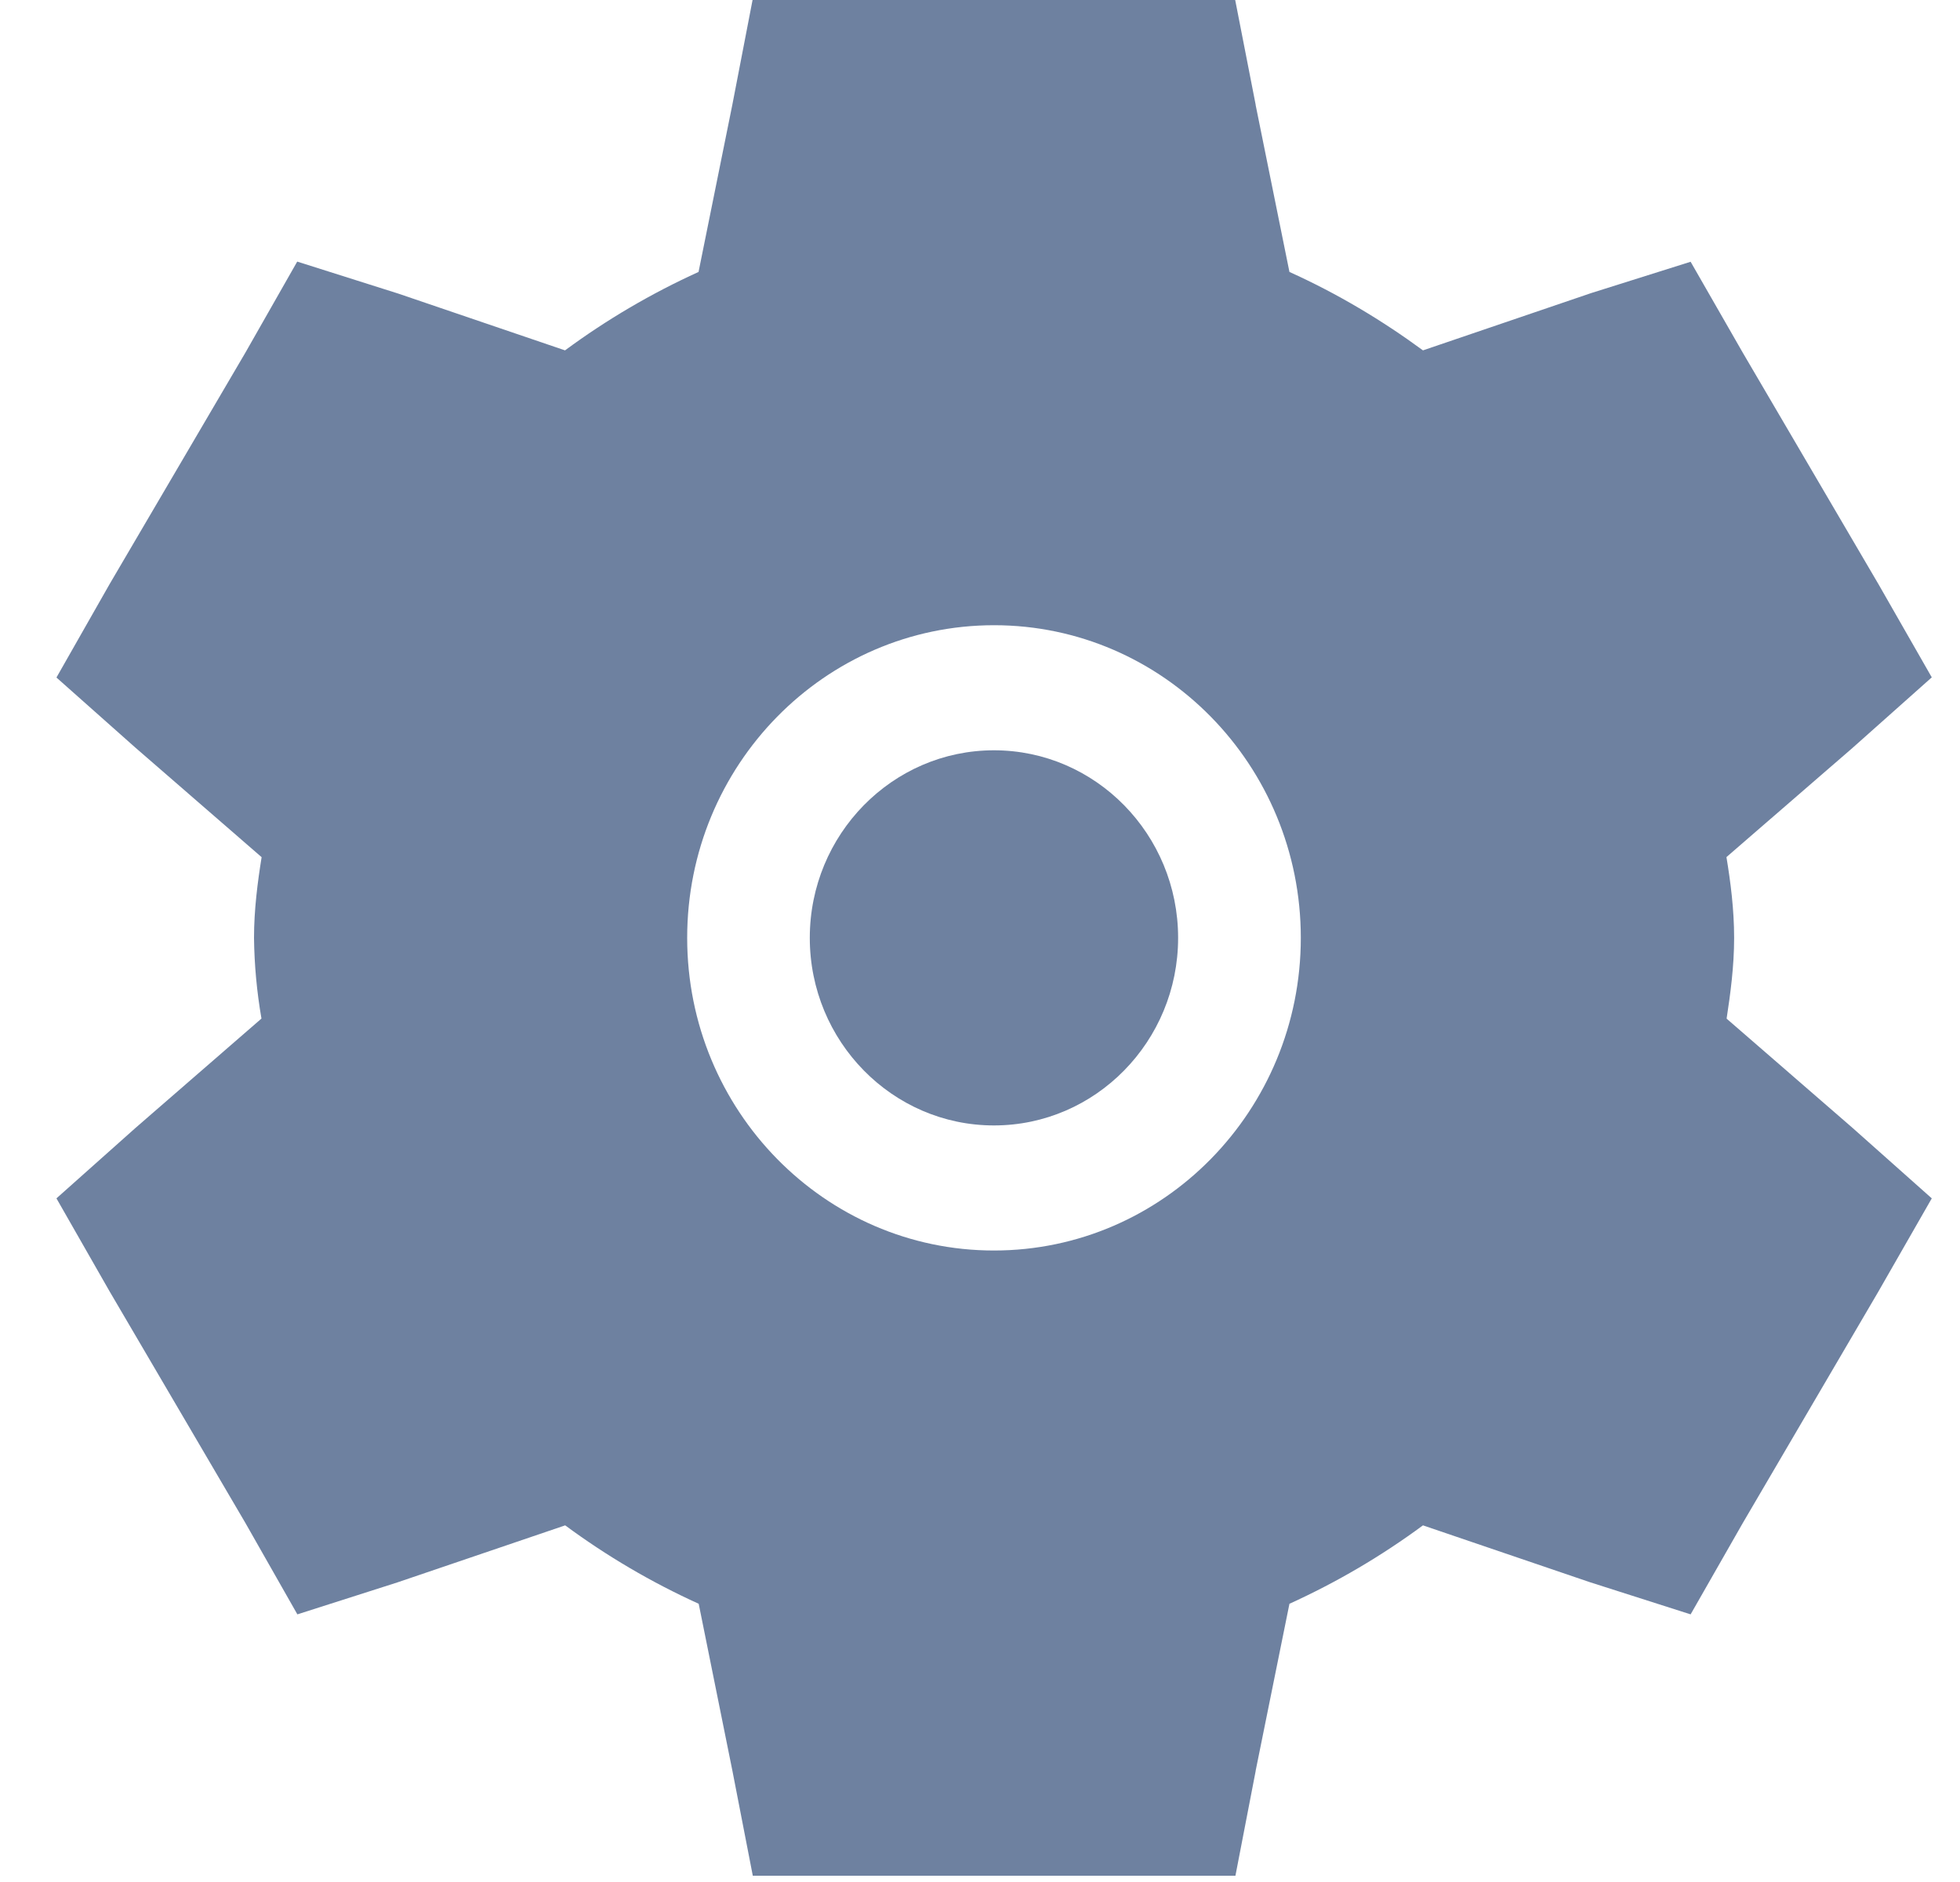 <svg width="25" height="24" viewBox="0 0 25 24" fill="none" xmlns="http://www.w3.org/2000/svg">
<g id="teenyicons:cog-solid" clip-path="url(#clip0_934_6891)">
<path id="Vector" d="M10.329 11.96C10.329 10.641 11.382 9.568 12.678 9.568C13.975 9.568 15.027 10.641 15.027 11.96C15.027 13.279 13.975 14.352 12.678 14.352C11.382 14.352 10.329 13.279 10.329 11.96Z" fill="#6E81A0"/>
<path id="Vector_2" fill-rule="evenodd" clip-rule="evenodd" d="M9.599 0H15.755L16.016 1.335V1.34L16.447 3.468C17.057 3.743 17.627 4.084 18.15 4.468L20.294 3.738L21.564 3.338L22.229 4.497L23.962 7.453L24.64 8.638L23.631 9.536L22.021 10.93C22.073 11.244 22.119 11.596 22.119 11.96C22.119 12.324 22.071 12.678 22.023 12.99L23.637 14.39L24.64 15.282L23.957 16.474L22.229 19.423L21.564 20.587L20.277 20.176L18.15 19.452C17.619 19.844 17.048 20.179 16.447 20.452L16.016 22.581V22.585L15.758 23.92H9.602L9.342 22.582L8.912 20.452C8.31 20.179 7.74 19.844 7.209 19.452L5.067 20.18L3.793 20.587L3.131 19.423L1.396 16.465L0.72 15.282L1.728 14.384L3.335 12.989C3.276 12.649 3.244 12.305 3.24 11.96C3.24 11.598 3.287 11.242 3.337 10.931L1.72 9.528L0.72 8.64L1.399 7.447L3.13 4.497L3.791 3.336L5.08 3.744L7.207 4.468C7.738 4.076 8.309 3.741 8.91 3.468L9.341 1.336L9.599 0ZM12.68 7.973C10.518 7.973 8.765 9.759 8.765 11.96C8.765 14.161 10.519 15.947 12.678 15.947C14.839 15.947 16.592 14.161 16.592 11.96C16.592 9.759 14.838 7.973 12.68 7.973Z" fill="#6E81A0"/>
</g>
<defs>
<clipPath id="clip0_934_6891">
<rect width="23.92" height="23.92" fill="white" transform="translate(0.72)"/>
</clipPath>
</defs>
</svg>
